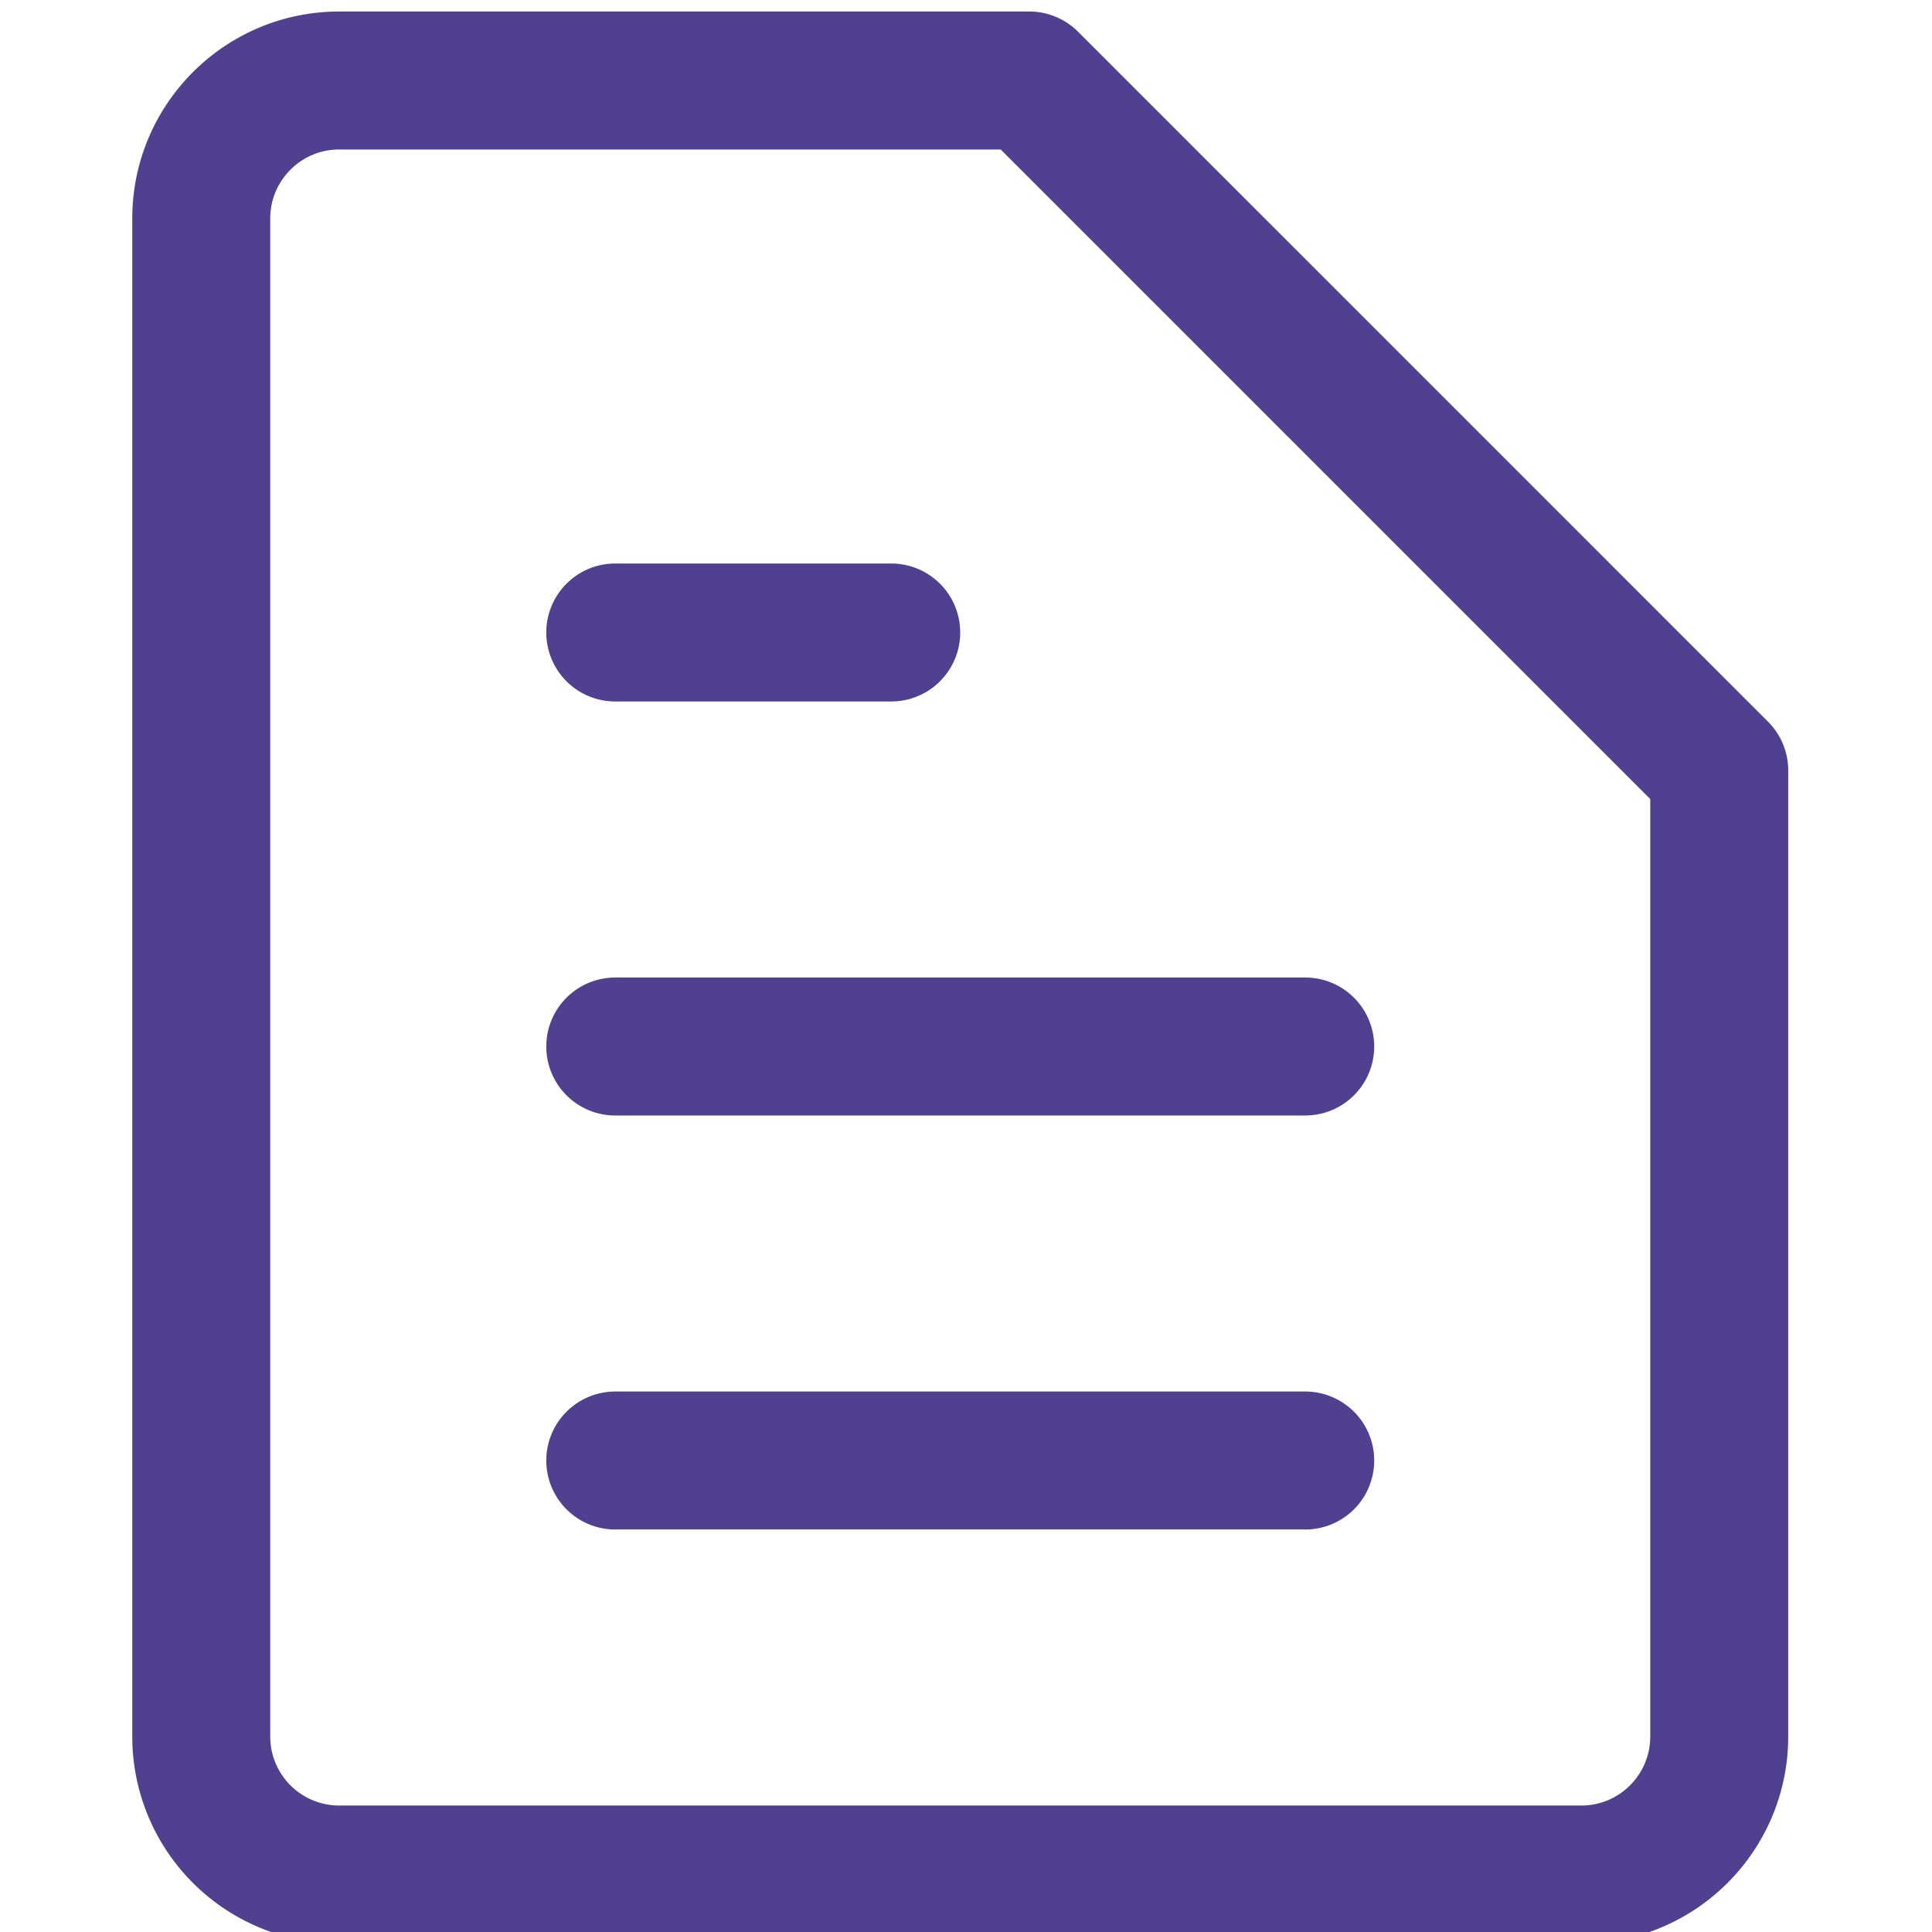 <svg width="24" height="24" viewBox="0 0 24 24" xmlns="http://www.w3.org/2000/svg">
    <g stroke="#504190" stroke-width="1.714" fill="none" fill-rule="evenodd" stroke-linecap="round" stroke-linejoin="round">
        <path d="M21.357 21.571c0 .947-.767 1.715-1.714 1.715H4.214A1.714 1.714 0 0 1 2.5 21.57V2.714C2.5 1.768 3.268 1 4.214 1h8.572l8.571 8.571v12zM7.643 7.857h3.428M7.643 13h8.571M7.643 18.143h8.571"/>
    </g>
</svg>
